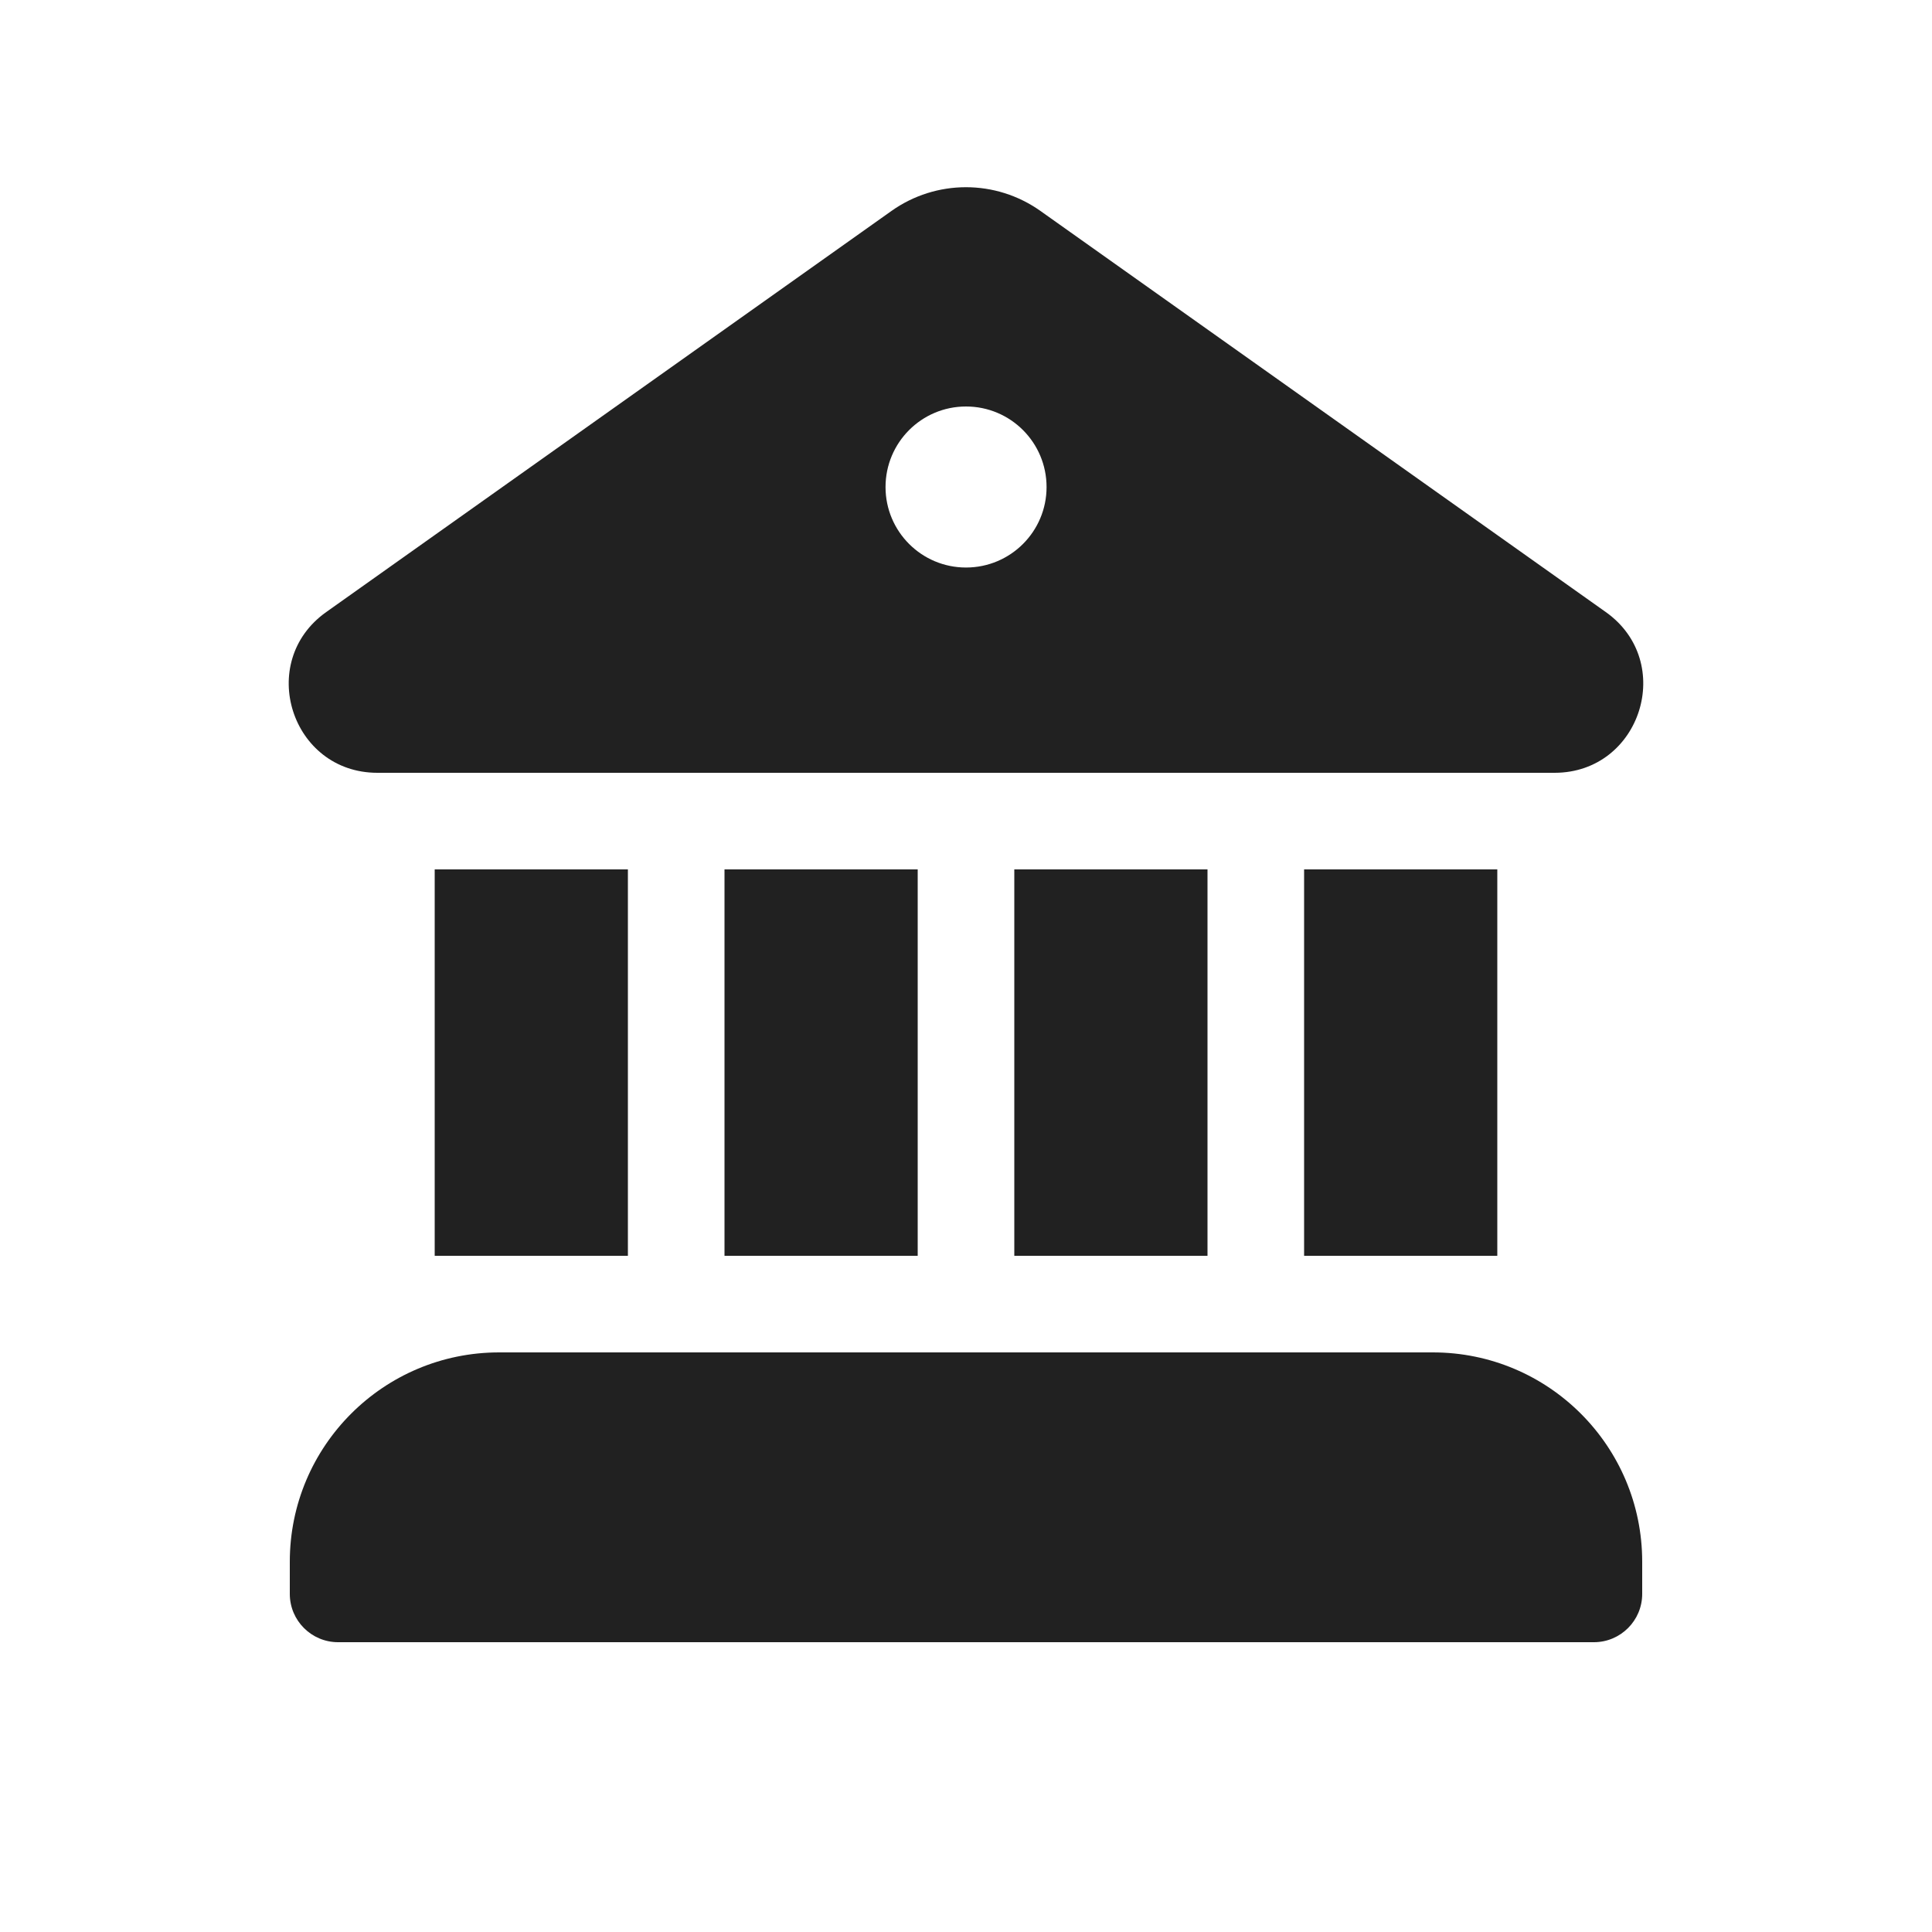 <svg width="20" height="20" viewBox="0 0 20 20" fill="none" xmlns="http://www.w3.org/2000/svg">
<path d="M9.228 2.184C9.69 1.856 10.309 1.856 10.771 2.184L16.623 6.336C17.351 6.852 16.986 7.998 16.095 8L3.907 8C3.014 8 2.648 6.853 3.377 6.336L9.228 2.184ZM10 5.875C10.461 5.875 10.834 5.502 10.834 5.042C10.834 4.581 10.461 4.208 10 4.208C9.54 4.208 9.167 4.581 9.167 5.042C9.167 5.502 9.54 5.875 10 5.875Z" fill="#212121"/>
<path d="M4.5 9V13H6.5V9H4.5Z" fill="#212121"/>
<path d="M3 16.167C3 14.97 3.97 14 5.167 14H14.833C16.03 14 17 14.97 17 16.167V16.5C17 16.776 16.776 17 16.5 17H3.5C3.224 17 3 16.776 3 16.5V16.167Z" fill="#212121"/>
<path d="M15.5 9V13H13.5V9H15.5Z" fill="#212121"/>
<path d="M12.5 9V13H10.5V9H12.5Z" fill="#212121"/>
<path d="M9.5 9V13H7.5V9H9.5Z" fill="#212121"/>
</svg>
